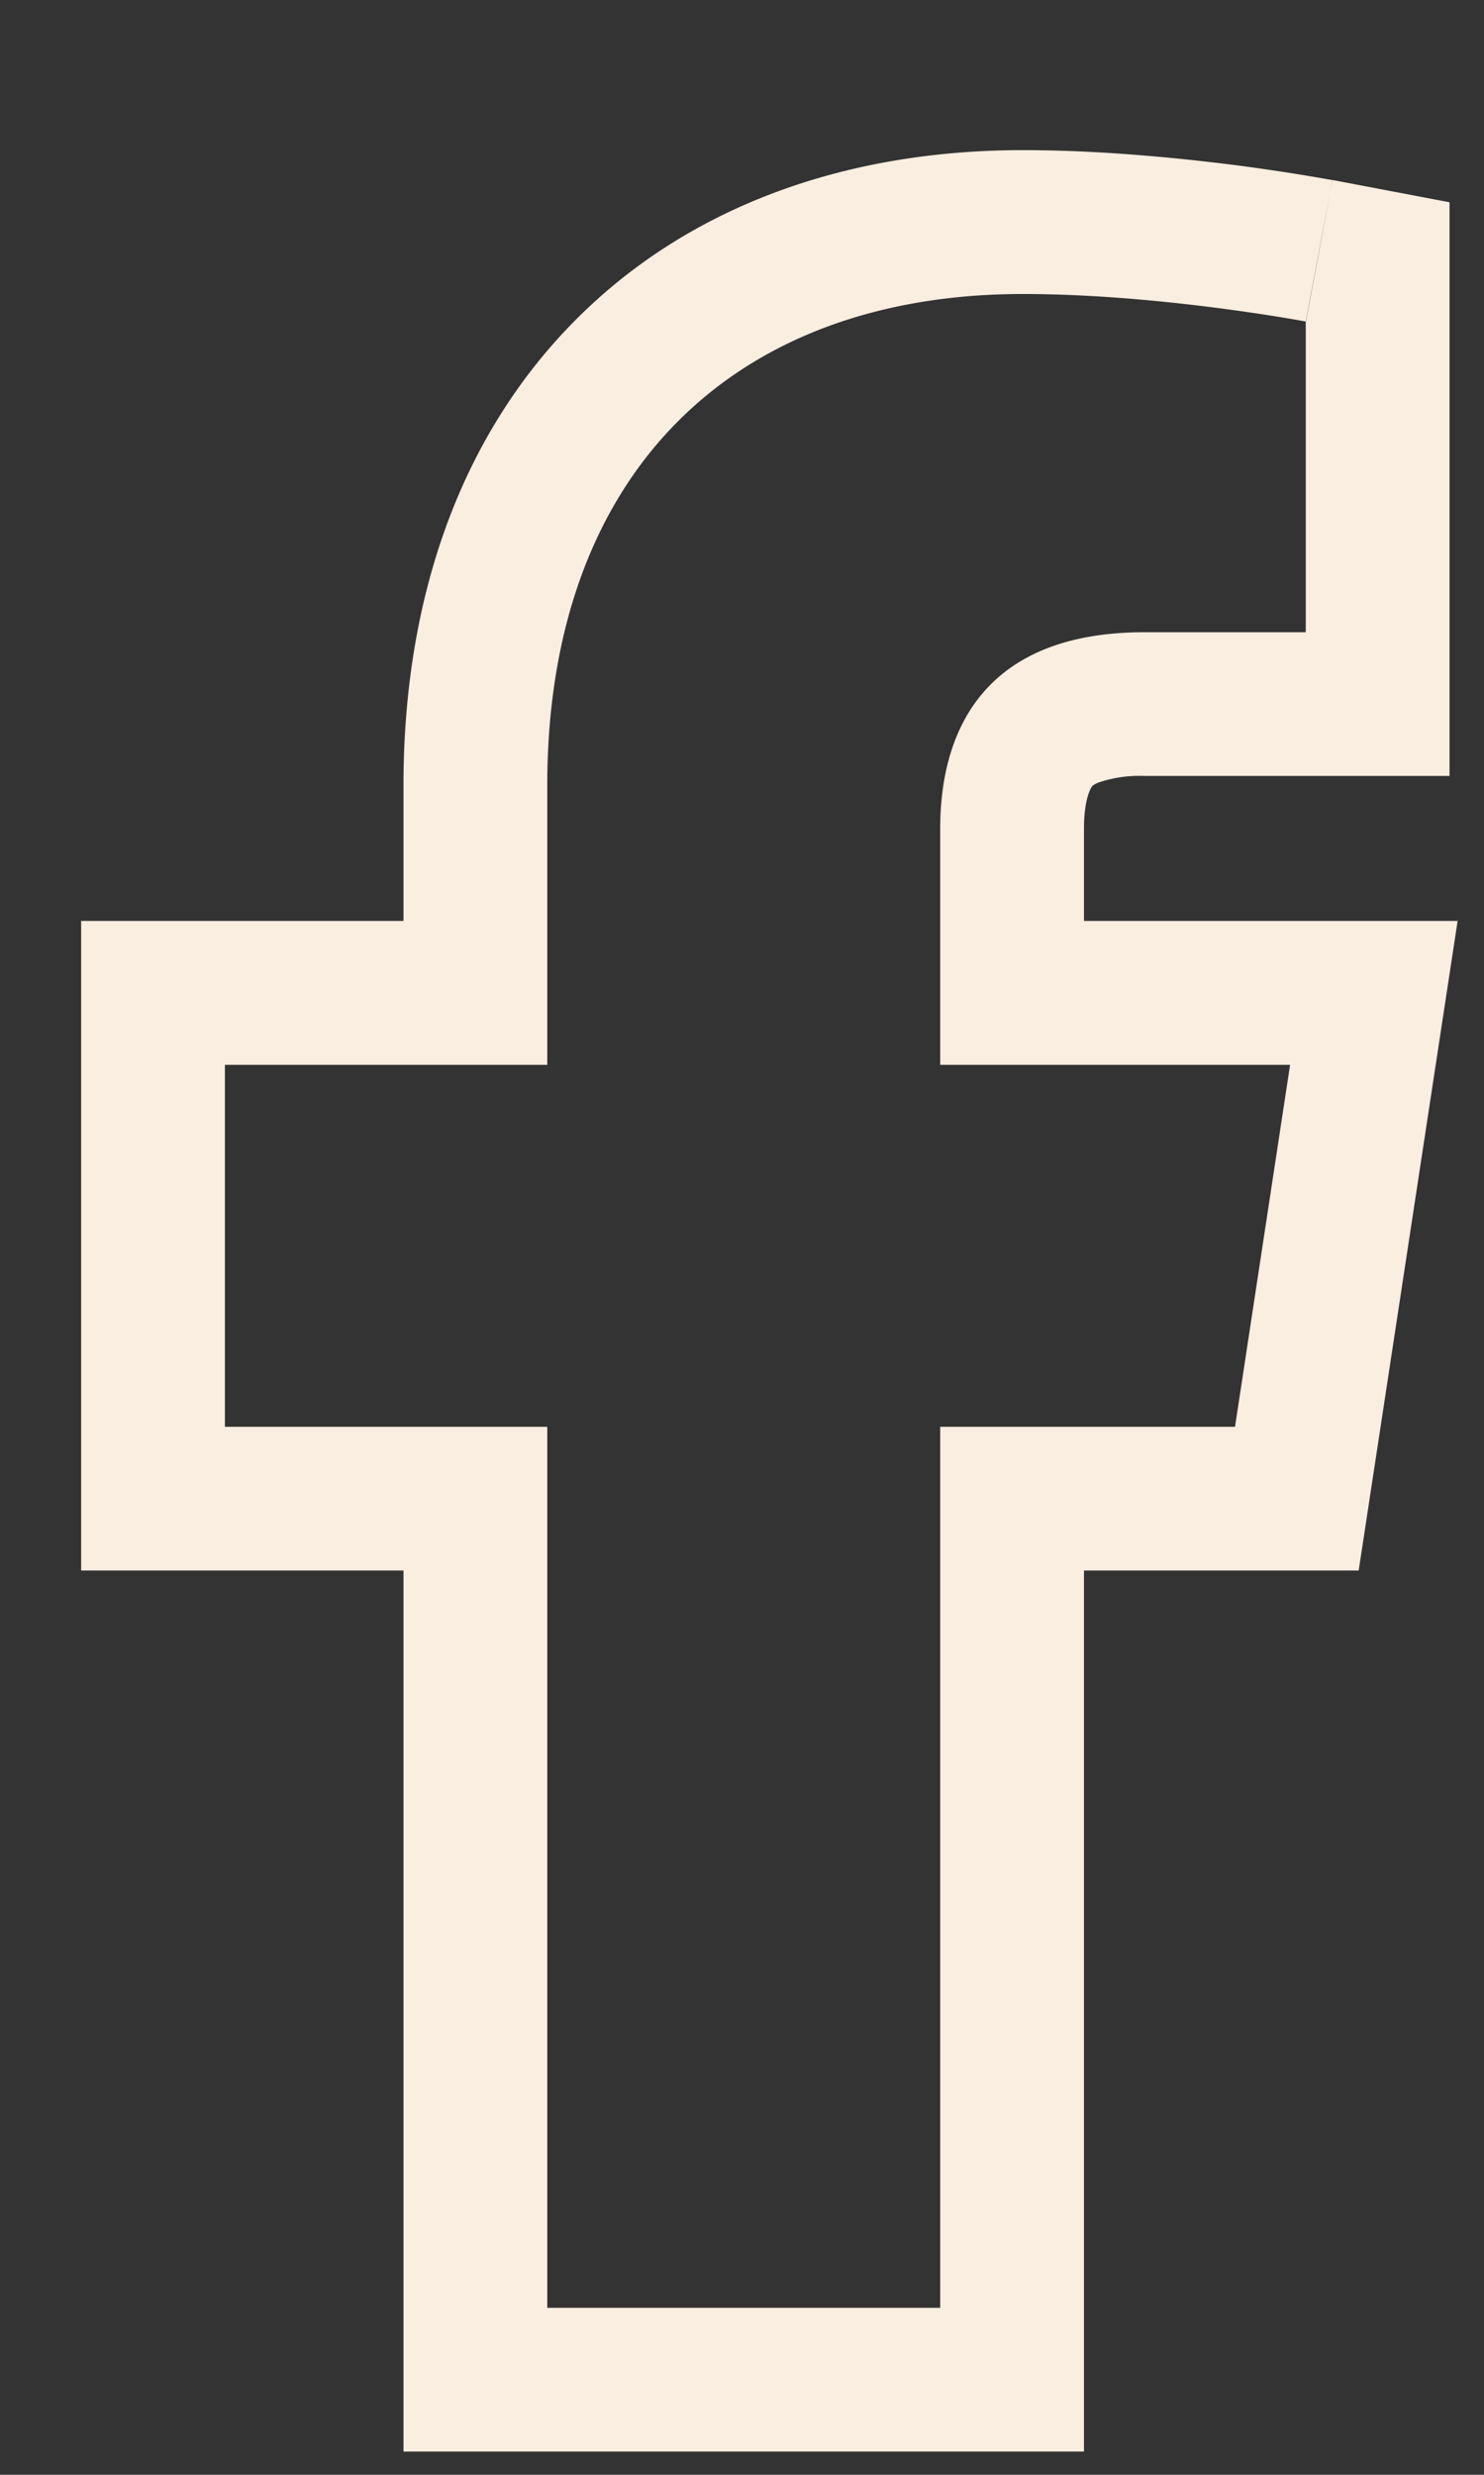 <svg xmlns="http://www.w3.org/2000/svg" width="9" height="15" fill="none" viewBox="0 0 9 15"><rect x="0" y="0" width="9" height="15" fill="#333333" stroke="none"/><path fill="#FAEEE0" fill-rule="evenodd" d="M8.24 9.519H6.574v5.34H2.447v-5.34H.492V5.582h1.955V4.76c0-1.13.342-2.115 1.043-2.82C4.19 1.236 5.153.91 6.203.91c.47 0 .939.047 1.282.09a12.642 12.642 0 0 1 .547.083l.035.006.01.002h.003v.001s.002 0-.16.857c0 0-.883-.167-1.717-.167-1.74 0-2.884 1.073-2.884 2.98v1.692H1.364v2.194h1.955v5.34h2.383v-5.34H7.49l.334-2.194H5.702v-1.43c0-.62.287-1.192 1.24-1.192h.977V1.948l.162-.857.71.135v3.477H6.942a.774.774 0 0 0-.277.039.163.163 0 0 0-.034.017.038.038 0 0 0-.007.006c-.003.004-.05.065-.05.258v.559H8.84l-.6 3.937Z" clip-rule="evenodd"/></svg>